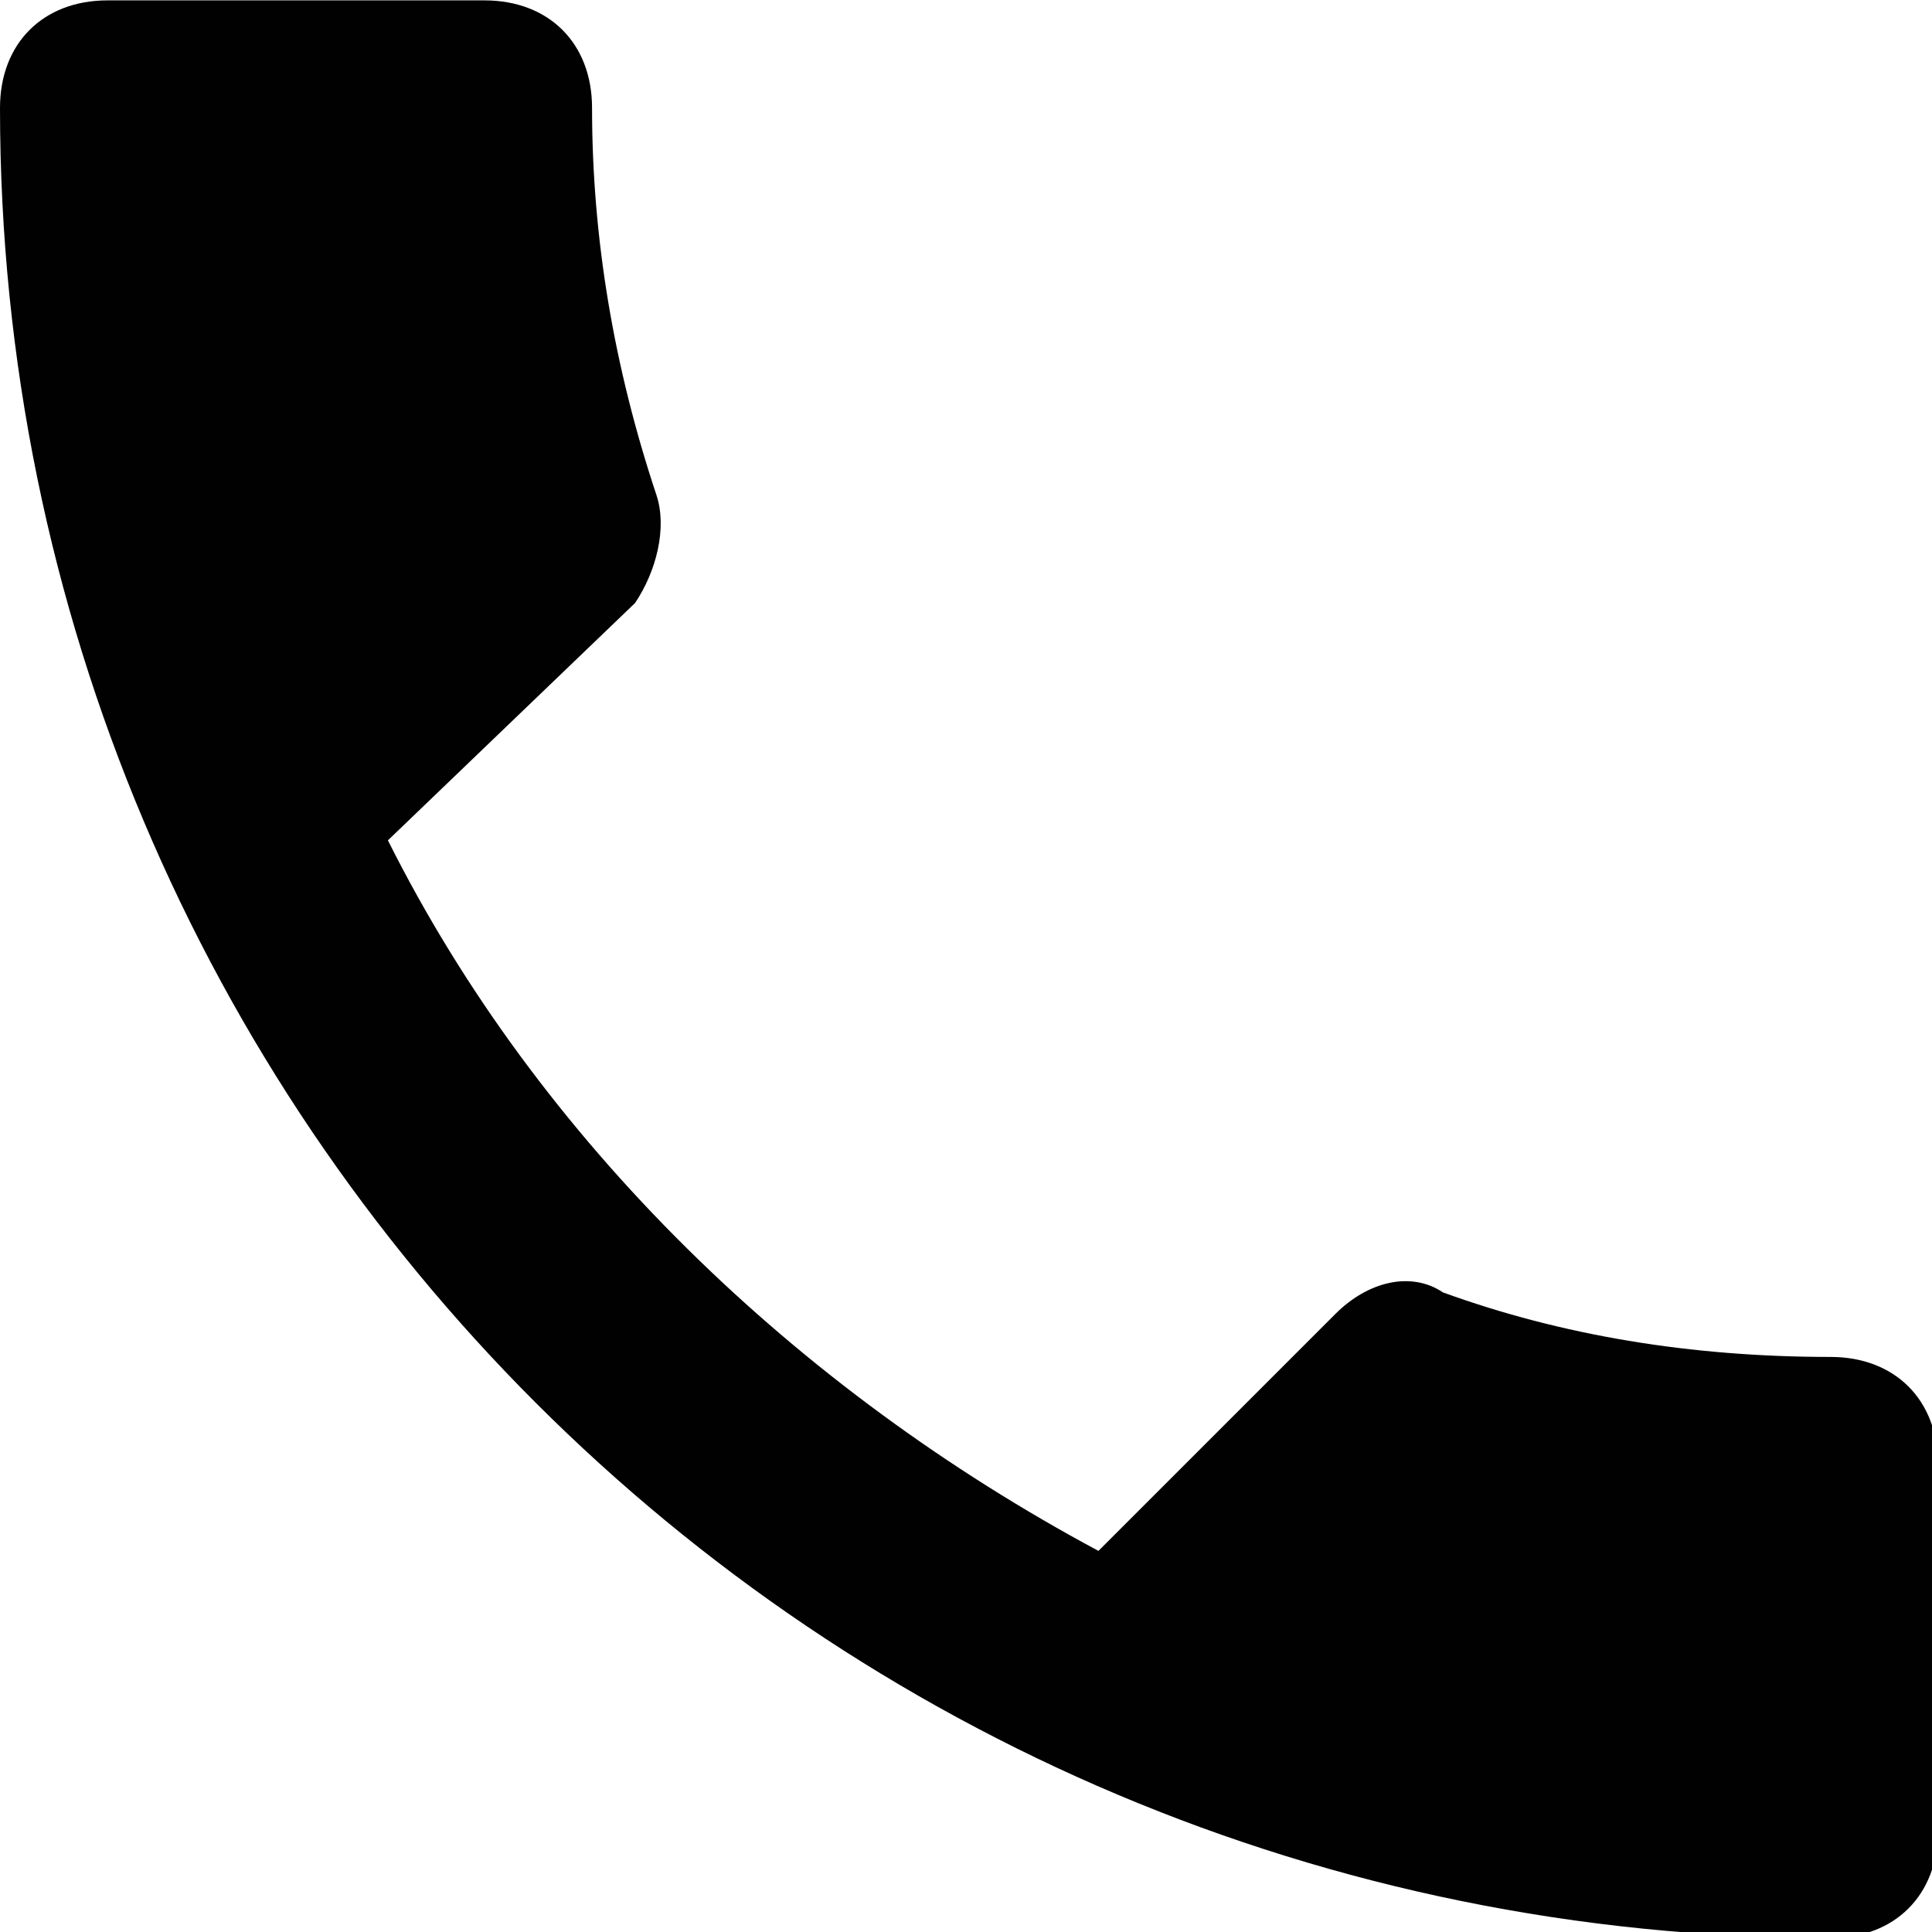 <?xml version="1.0" encoding="utf-8"?>
<!-- Generator: Adobe Illustrator 18.1.1, SVG Export Plug-In . SVG Version: 6.00 Build 0)  -->
<svg version="1.1" id="Layer_1" xmlns="http://www.w3.org/2000/svg" xmlns:xlink="http://www.w3.org/1999/xlink" x="0px" y="0px"
	 viewBox="0 0 512 512" enable-background="new 0 0 512 512" xml:space="preserve">
<g id="call_1_">
	<path fill="#010101" d="M102.8,222.7c40,79.9,108.4,145.5,188.3,188.3l62.8-62.8c8.6-8.6,20-11.4,28.5-5.7
		c31.4,11.4,65.6,17.1,102.7,17.1c17.1,0,28.5,11.4,28.5,28.5v97c0,17.1-11.4,28.5-28.5,28.5C216.9,513.7,0,296.9,0,28.6
		C0,11.5,11.4,0.1,28.5,0.1h99.9c17.1,0,28.5,11.4,28.5,28.5c0,34.2,5.7,68.5,17.1,102.7c2.8,8.6,0,20-5.7,28.5L102.8,222.7z"/>
</g>
</svg>
